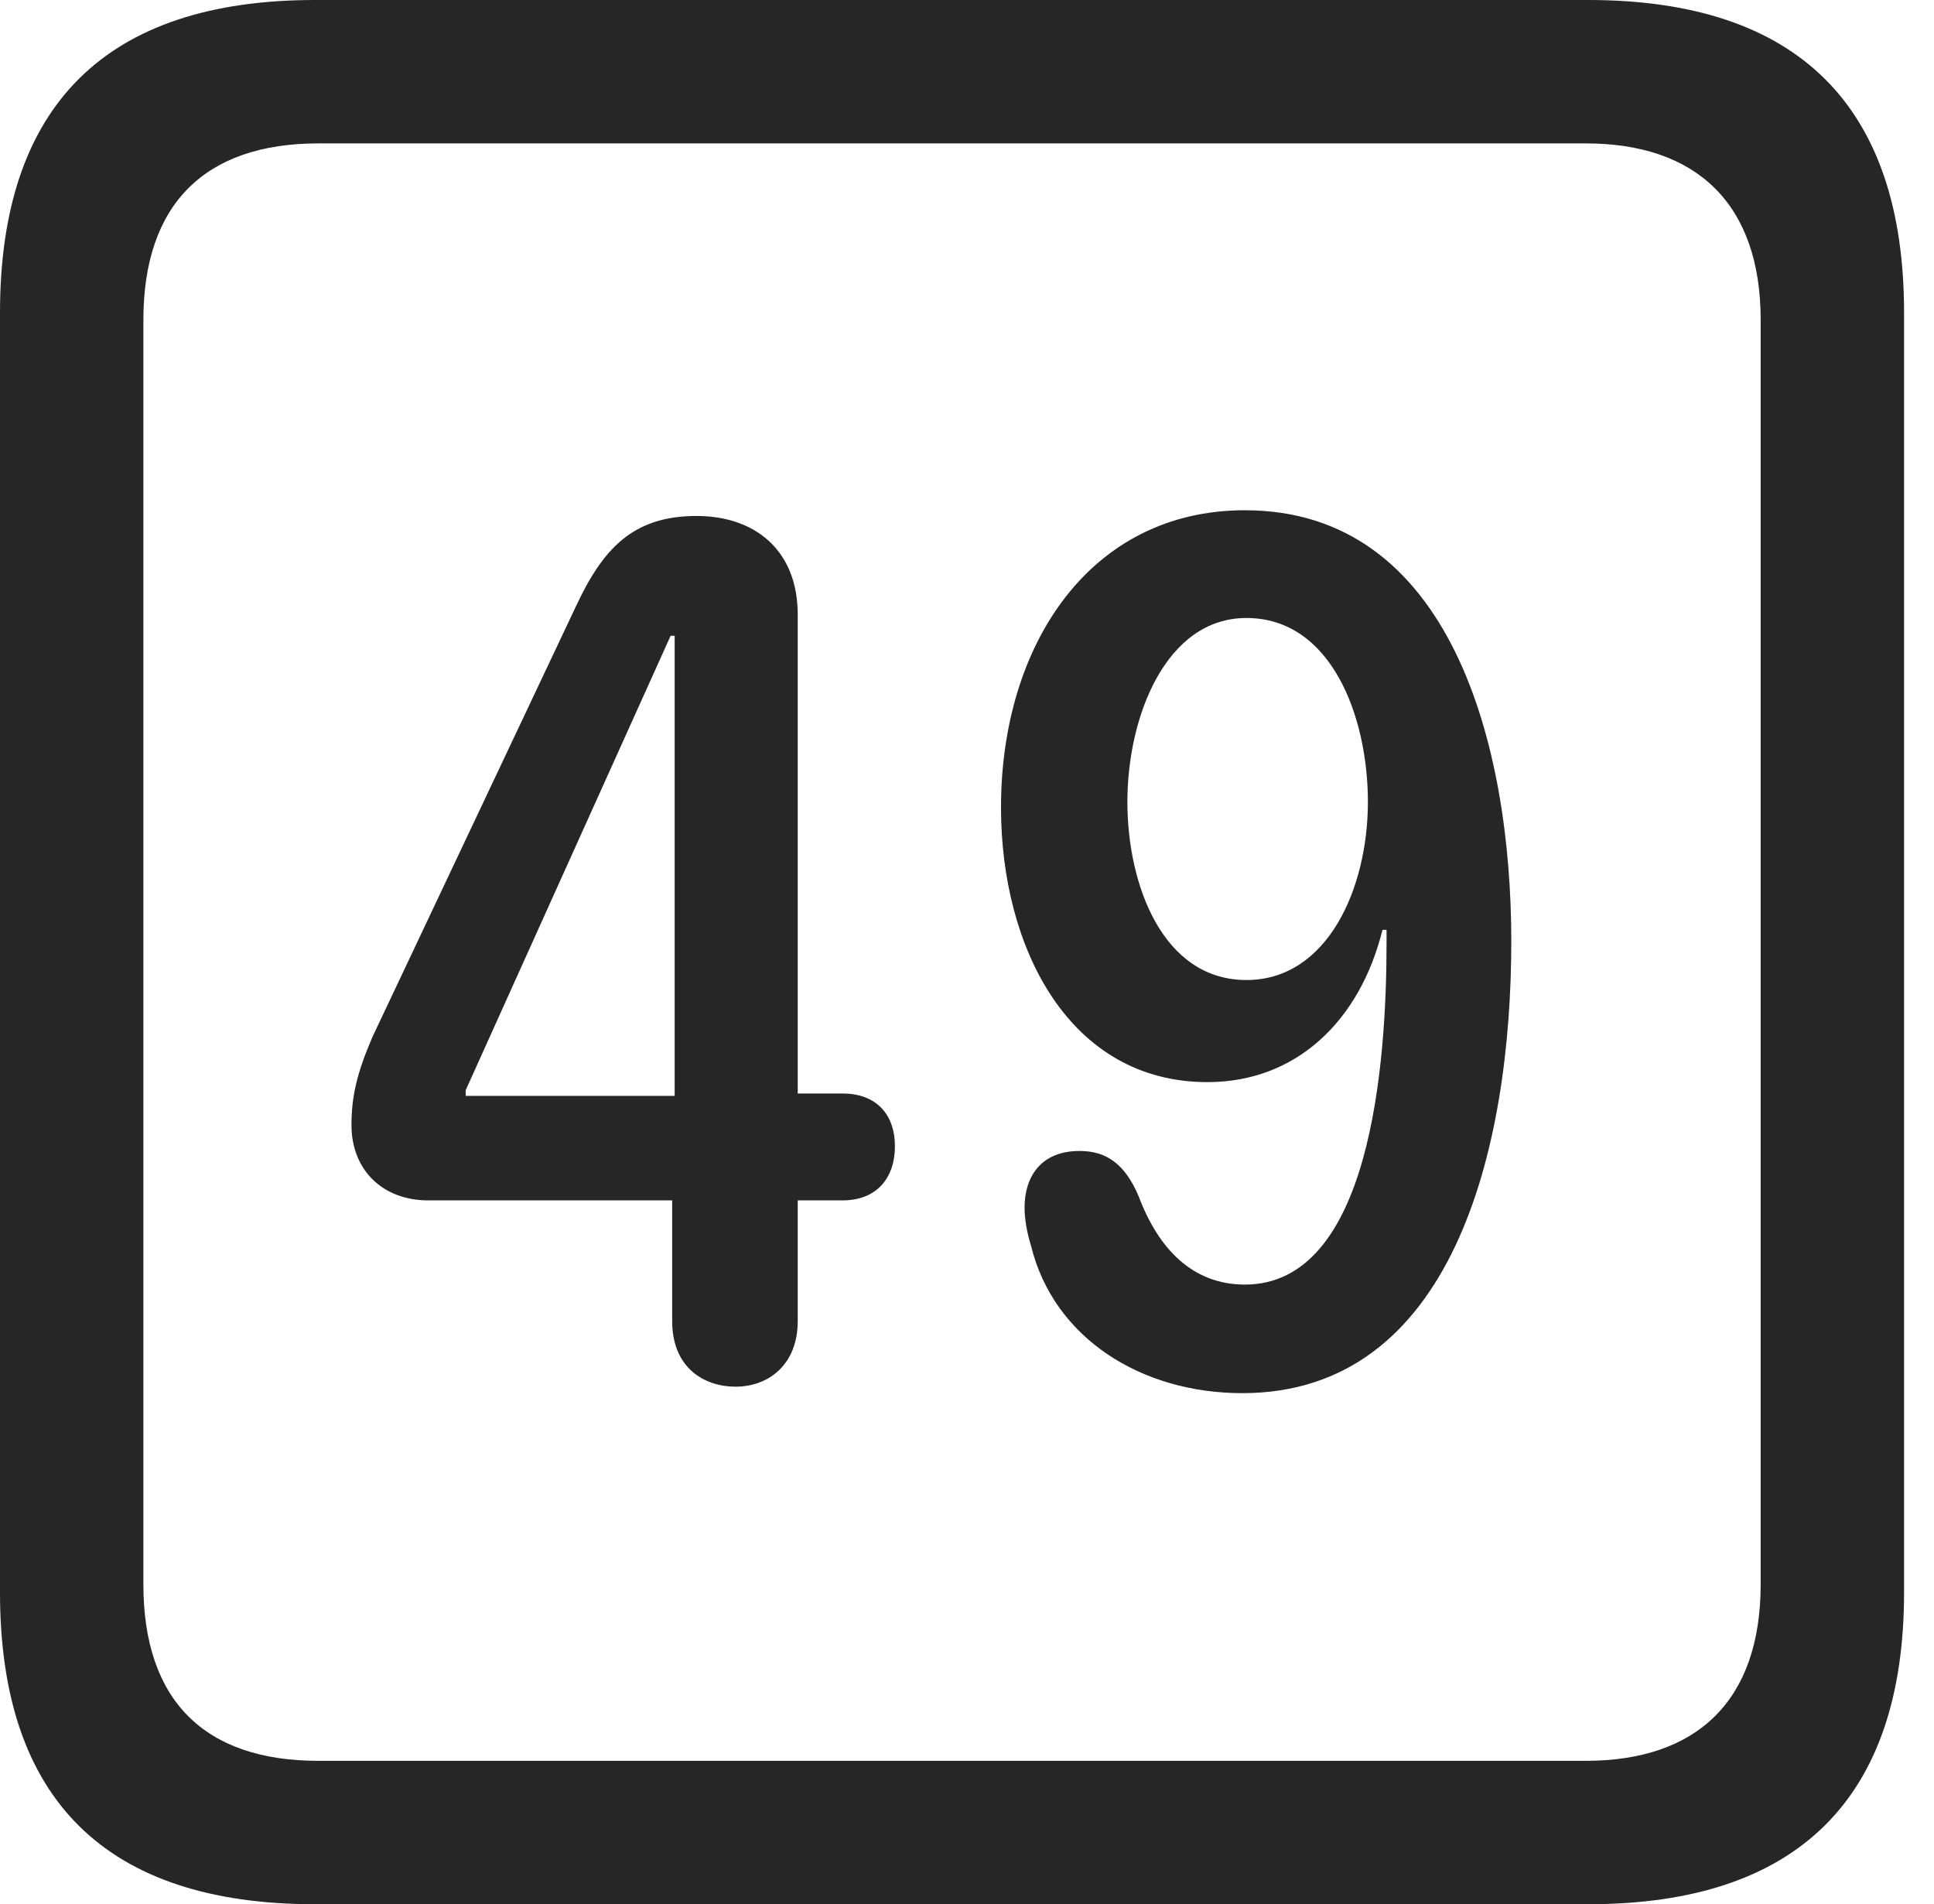 <?xml version="1.0" encoding="UTF-8"?>
<!--Generator: Apple Native CoreSVG 326-->
<!DOCTYPE svg
PUBLIC "-//W3C//DTD SVG 1.1//EN"
       "http://www.w3.org/Graphics/SVG/1.1/DTD/svg11.dtd">
<svg version="1.1" xmlns="http://www.w3.org/2000/svg" xmlns:xlink="http://www.w3.org/1999/xlink" viewBox="0 0 23.32 22.959">
 <g>
  <rect height="22.959" opacity="0" width="23.32" x="0" y="0"/>
  <path d="M3.799 22.959L19.15 22.959C21.68 22.959 22.959 21.68 22.959 19.199L22.959 3.77C22.959 1.279 21.68 0 19.15 0L3.799 0C1.279 0 0 1.27 0 3.77L0 19.199C0 21.699 1.279 22.959 3.799 22.959ZM3.838 21.23C2.471 21.23 1.729 20.508 1.729 19.102L1.729 3.857C1.729 2.461 2.471 1.729 3.838 1.729L19.121 1.729C20.459 1.729 21.23 2.461 21.23 3.857L21.23 19.102C21.23 20.508 20.459 21.23 19.121 21.23Z" fill="black" fill-opacity="0.85"/>
  <path d="M8.867 16.719C9.277 16.719 9.619 16.445 9.619 15.928L9.619 14.473L10.156 14.473C10.576 14.473 10.791 14.199 10.791 13.818C10.791 13.457 10.586 13.184 10.156 13.184L9.619 13.184L9.619 7.412C9.619 6.631 9.102 6.221 8.398 6.221C7.627 6.221 7.266 6.621 6.943 7.314L4.492 12.5C4.307 12.93 4.238 13.213 4.238 13.565C4.238 14.102 4.609 14.473 5.166 14.473L8.105 14.473L8.105 15.928C8.105 16.504 8.506 16.719 8.867 16.719ZM8.135 13.213L5.615 13.213L5.615 13.145L8.086 7.666L8.135 7.666ZM14.56 13.047C15.625 13.047 16.396 12.315 16.67 11.211L16.719 11.211C16.719 11.26 16.719 11.318 16.719 11.367C16.719 12.842 16.523 15.488 15.01 15.488C14.375 15.488 13.965 15.049 13.73 14.424C13.565 14.033 13.34 13.877 13.018 13.877C12.549 13.877 12.354 14.19 12.354 14.56C12.354 14.697 12.383 14.863 12.432 15.02C12.705 16.133 13.76 16.797 14.98 16.797C17.51 16.797 18.223 13.867 18.223 11.348C18.223 8.975 17.49 6.152 15.01 6.152C13.145 6.152 12.07 7.773 12.07 9.736C12.07 11.426 12.891 13.047 14.56 13.047ZM15.029 11.816C14.023 11.816 13.594 10.674 13.594 9.668C13.594 8.633 14.062 7.451 15.029 7.451C16.055 7.451 16.494 8.643 16.494 9.668C16.494 10.713 16.006 11.816 15.029 11.816Z" fill="black" fill-opacity="0.85"/>
 </g>
</svg>
